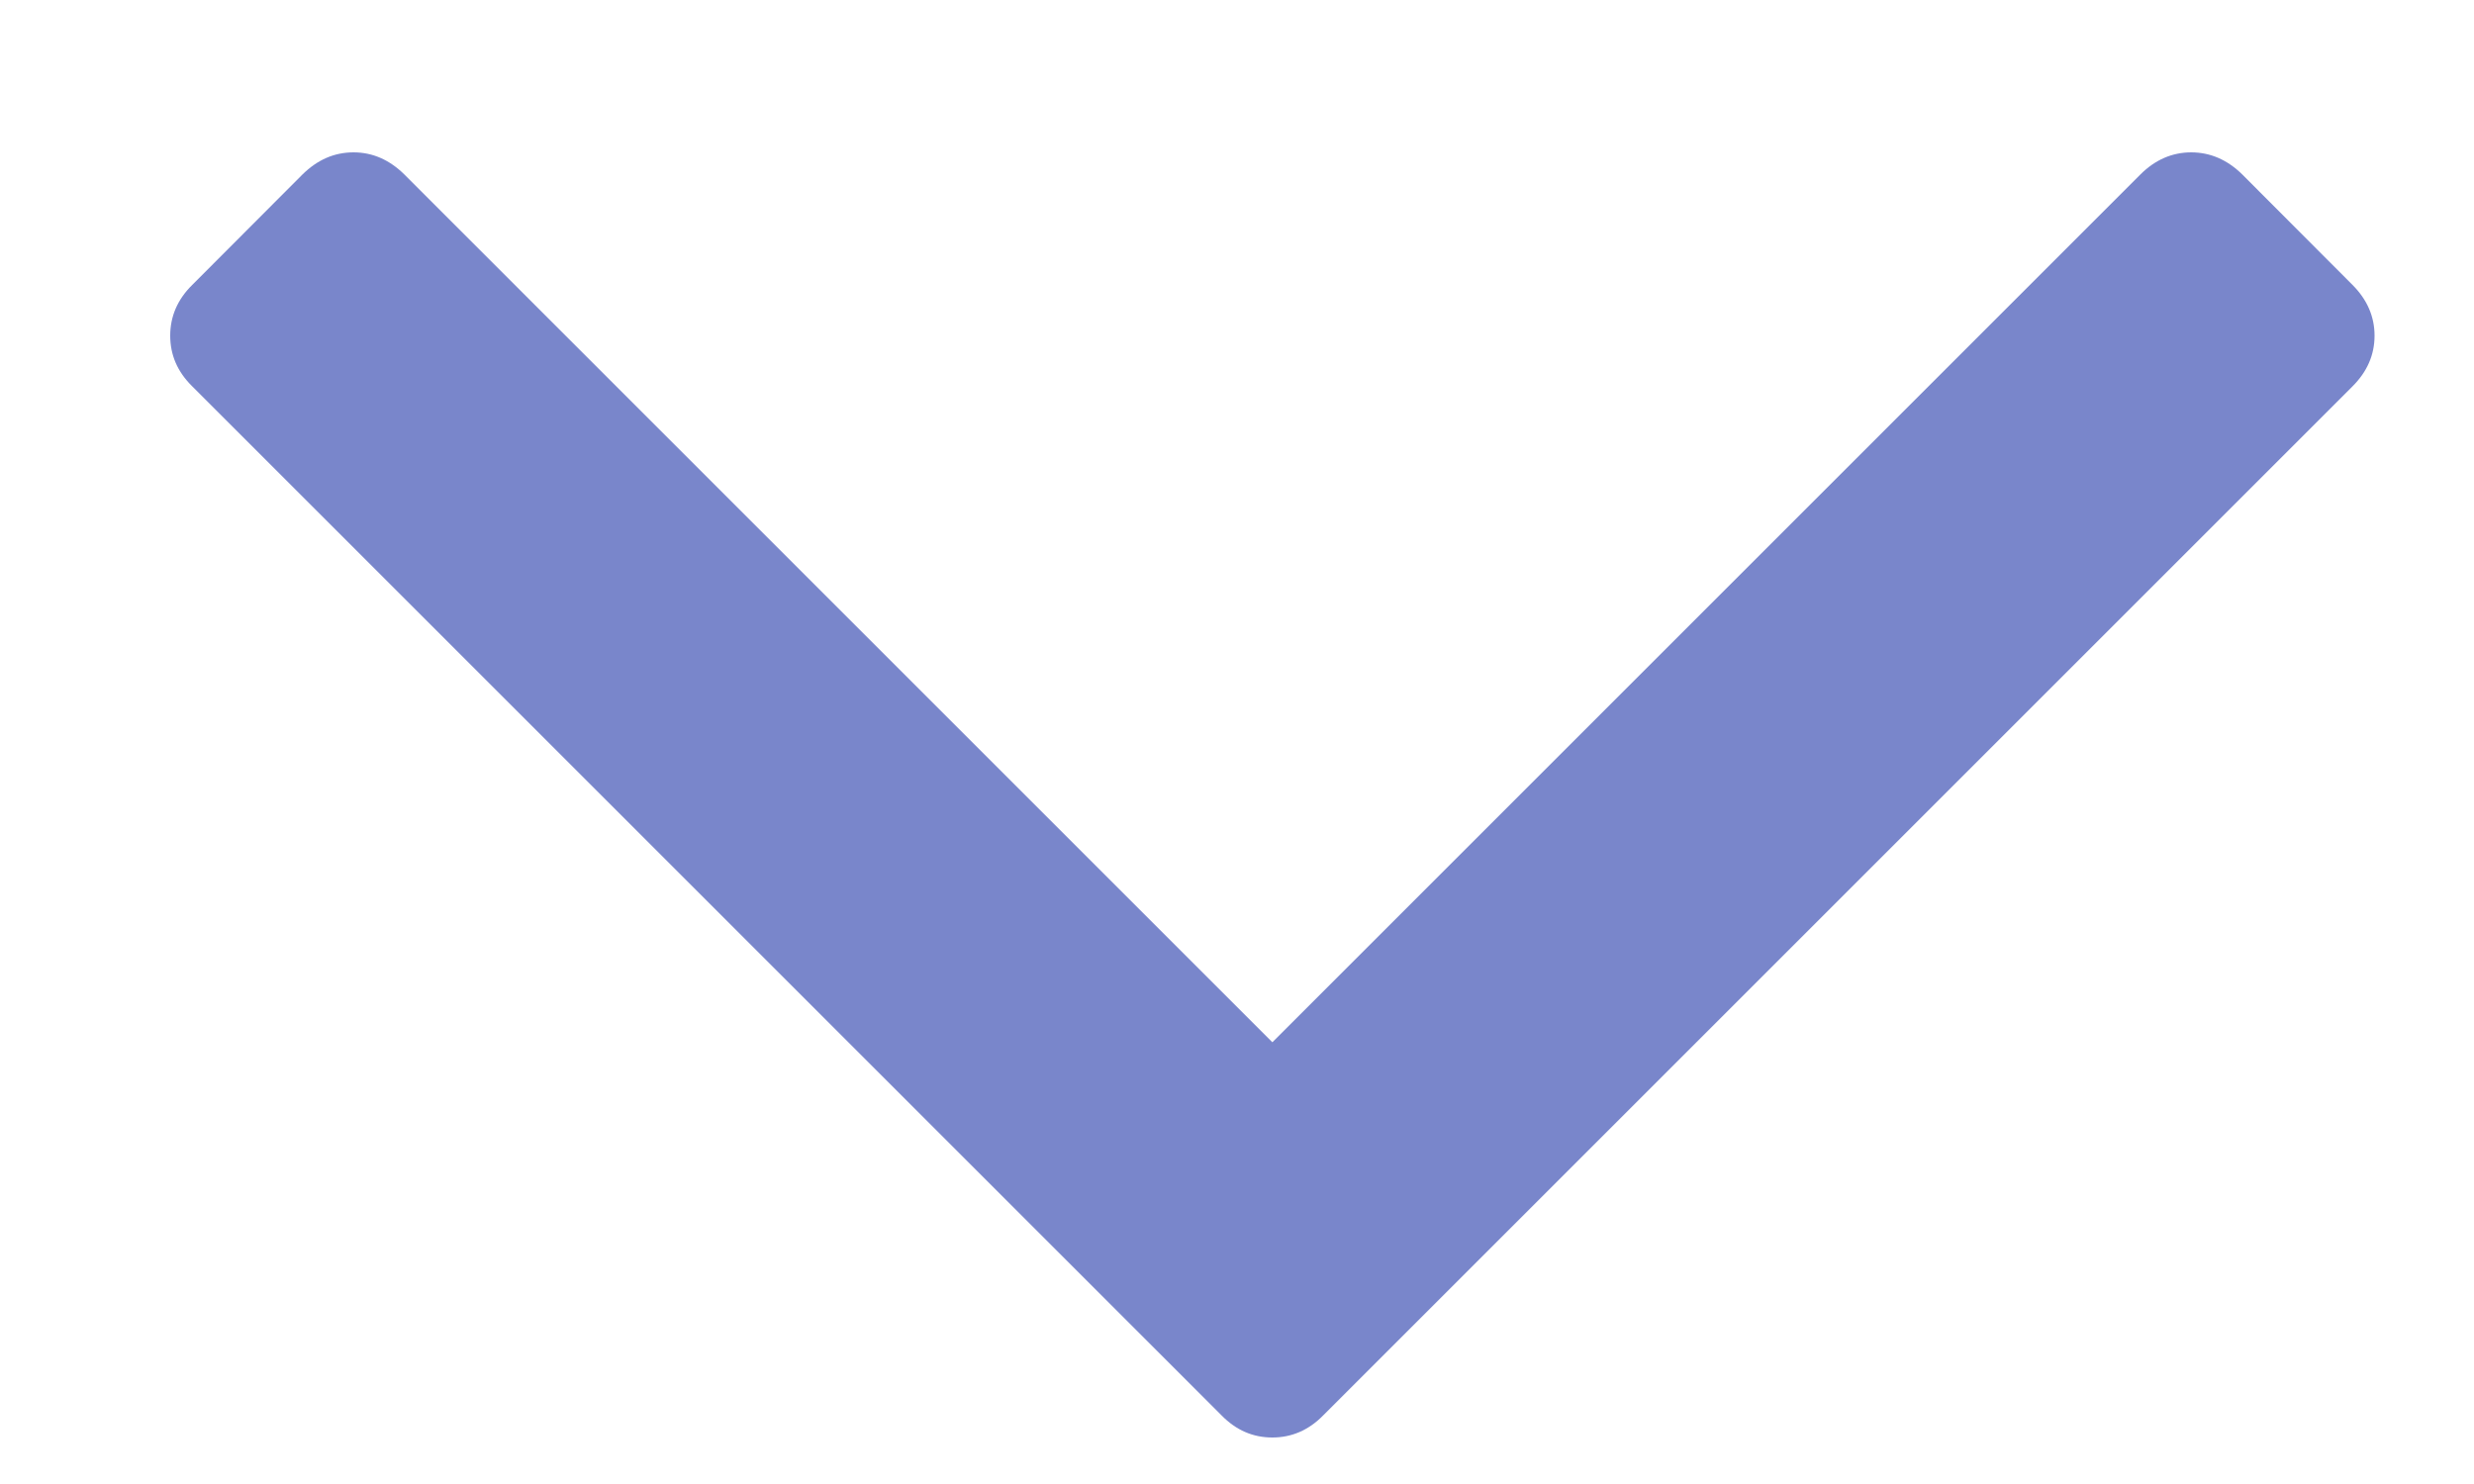 <svg version="1.1" xmlns="http://www.w3.org/2000/svg" xmlns:xlink="http://www.w3.org/1999/xlink" width="10" height="6" viewBox="0 0 10 6">
<g id="dropdown">
<path id="dropdown" d="M9.509,1.152 C9.509,1.152 9.063,0.705 9.063,0.705 C9.003,0.646 8.934,0.616 8.857,0.616 C8.780,0.616 8.711,0.646 8.652,0.705 C8.652,0.705 5.143,4.214 5.143,4.214 C5.143,4.214 1.634,0.705 1.634,0.705 C1.574,0.646 1.506,0.616 1.429,0.616 C1.351,0.616 1.283,0.646 1.223,0.705 C1.223,0.705 0.777,1.152 0.777,1.152 C0.717,1.211 0.688,1.280 0.688,1.357 C0.688,1.435 0.717,1.503 0.777,1.562 C0.777,1.562 4.938,5.723 4.938,5.723 C4.997,5.783 5.065,5.812 5.143,5.812 C5.220,5.812 5.289,5.783 5.348,5.723 C5.348,5.723 9.509,1.562 9.509,1.562 C9.568,1.503 9.598,1.435 9.598,1.357 C9.598,1.280 9.568,1.211 9.509,1.152 C9.509,1.152 9.509,1.152 9.509,1.152 z" fill="#7986CB" />
</g>
</svg>